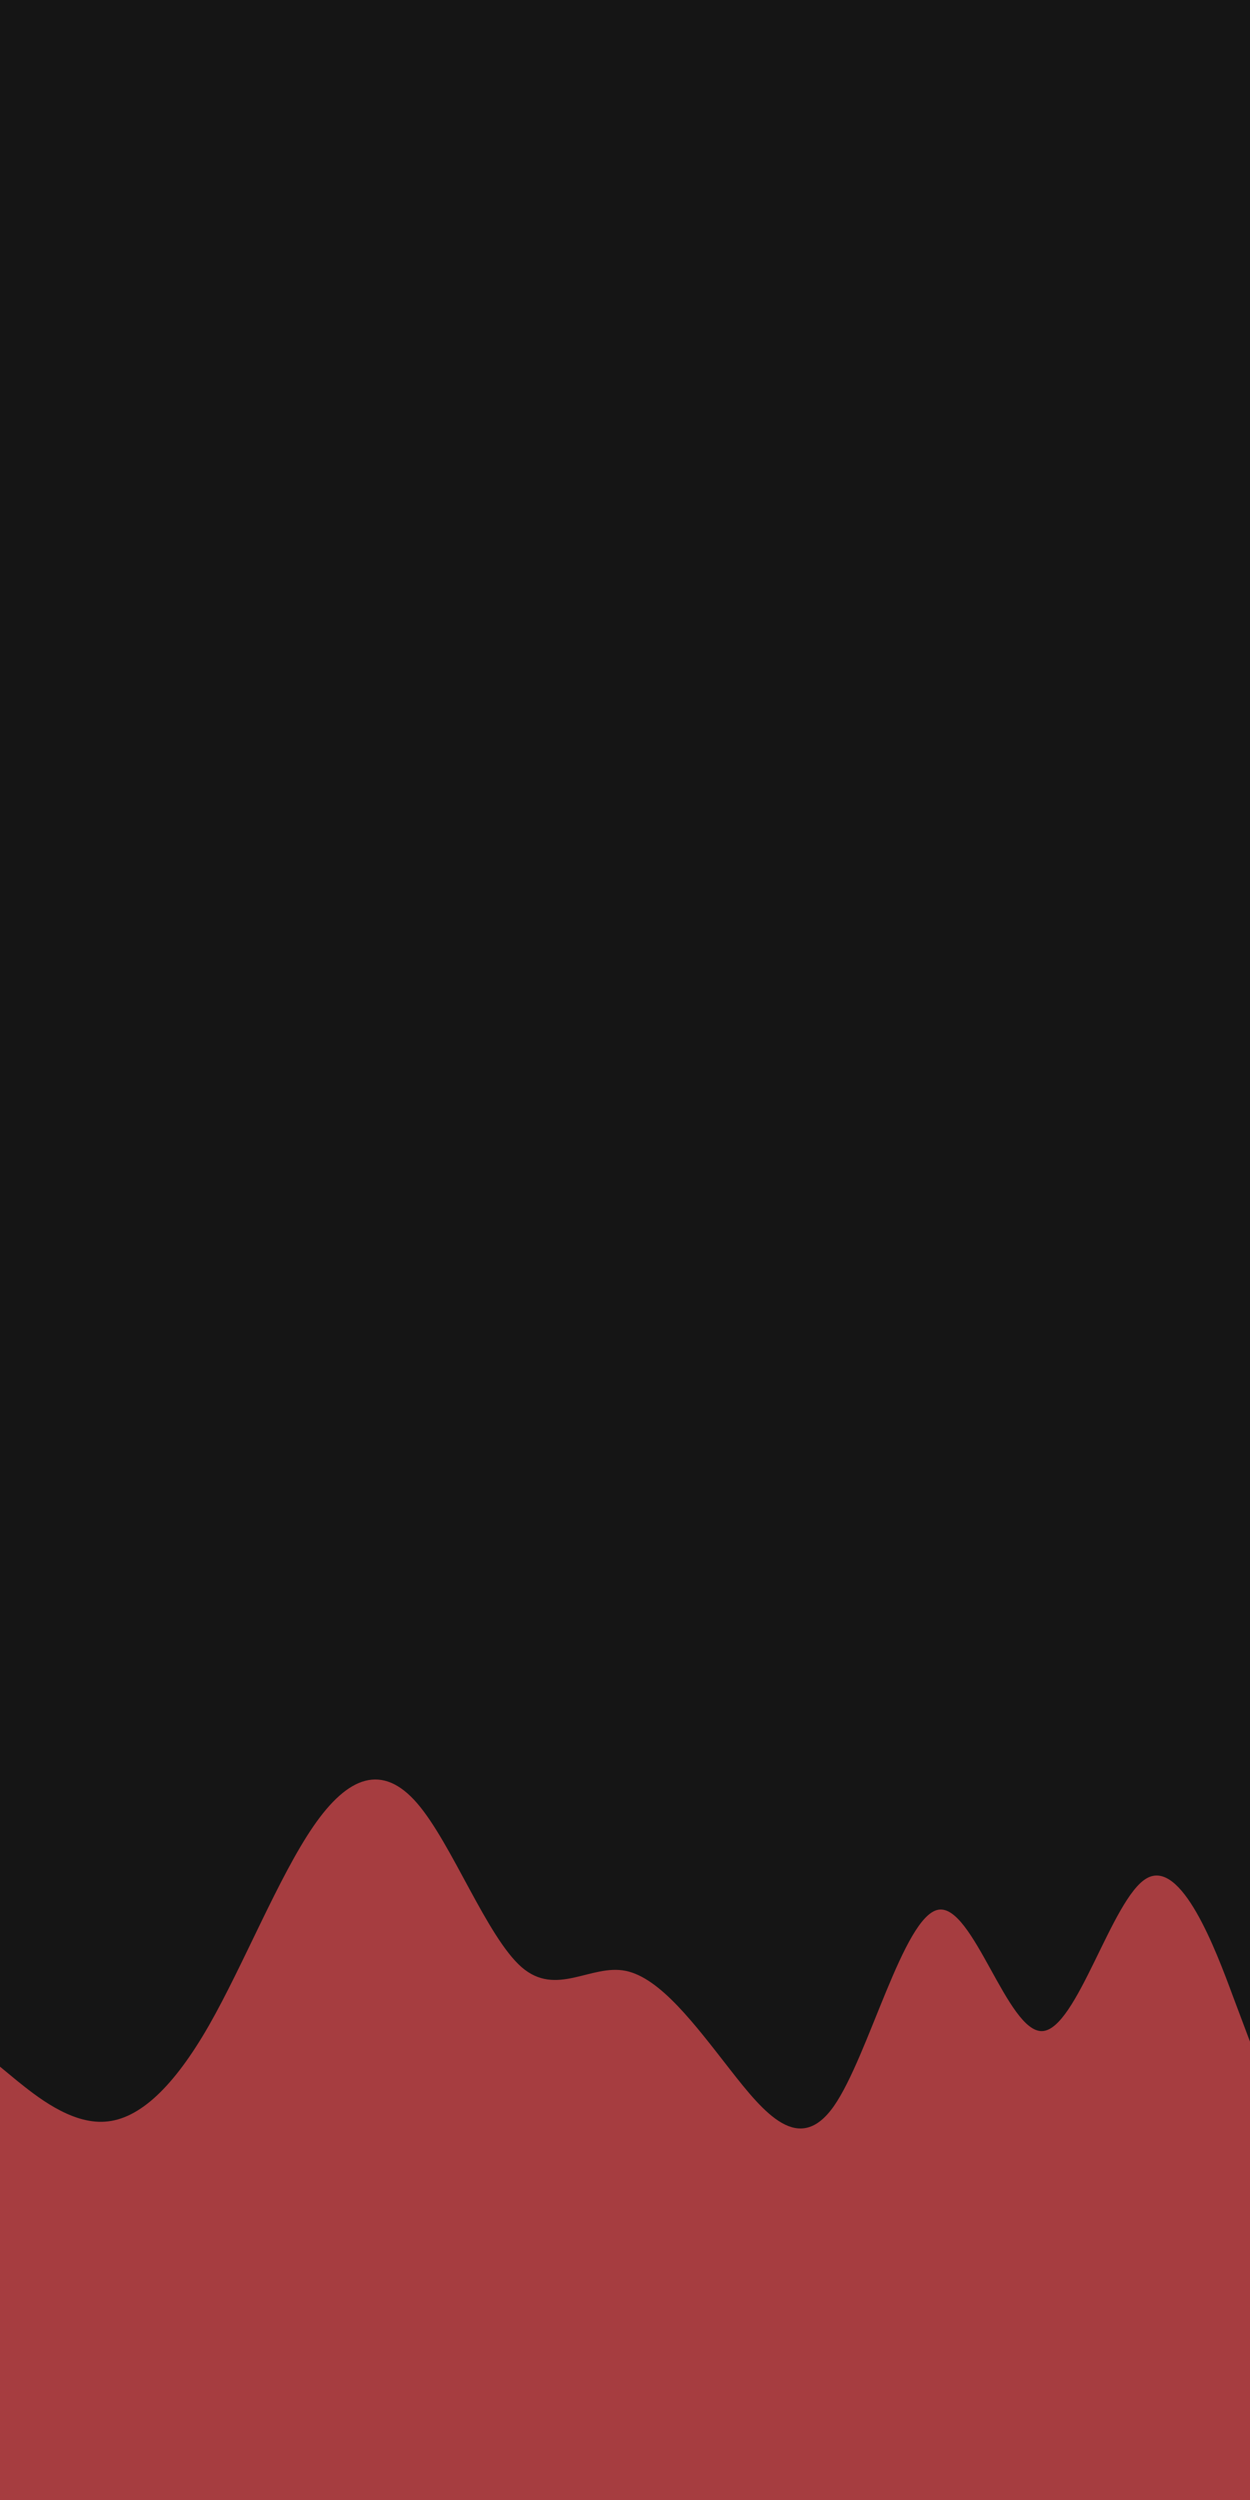<svg id="visual" viewBox="0 0 450 900" width="450" height="900" xmlns="http://www.w3.org/2000/svg" xmlns:xlink="http://www.w3.org/1999/xlink" version="1.1"><rect x="0" y="0" width="450" height="900" fill="#151515"></rect><path d="M0 744L6.3 749.2C12.7 754.3 25.3 764.7 37.8 763.8C50.3 763 62.7 751 75.2 729.2C87.7 707.3 100.3 675.7 112.8 657.5C125.3 639.3 137.7 634.7 150.2 649.2C162.7 663.7 175.3 697.3 187.8 708.2C200.3 719 212.7 707 225.2 709.5C237.7 712 250.3 729 262.8 745C275.3 761 287.7 776 300.2 758.2C312.7 740.3 325.3 689.7 337.8 687.5C350.3 685.3 362.7 731.7 375.2 731.2C387.7 730.7 400.3 683.3 412.8 676.2C425.3 669 437.7 702 443.8 718.5L450 735L450 901L443.8 901C437.7 901 425.3 901 412.8 901C400.3 901 387.7 901 375.2 901C362.7 901 350.3 901 337.8 901C325.3 901 312.7 901 300.2 901C287.7 901 275.3 901 262.8 901C250.3 901 237.7 901 225.2 901C212.7 901 200.3 901 187.8 901C175.3 901 162.7 901 150.2 901C137.7 901 125.3 901 112.8 901C100.3 901 87.7 901 75.2 901C62.7 901 50.3 901 37.8 901C25.3 901 12.7 901 6.3 901L0 901Z" fill="#A63D40" stroke-linecap="round" stroke-linejoin="miter"></path></svg>